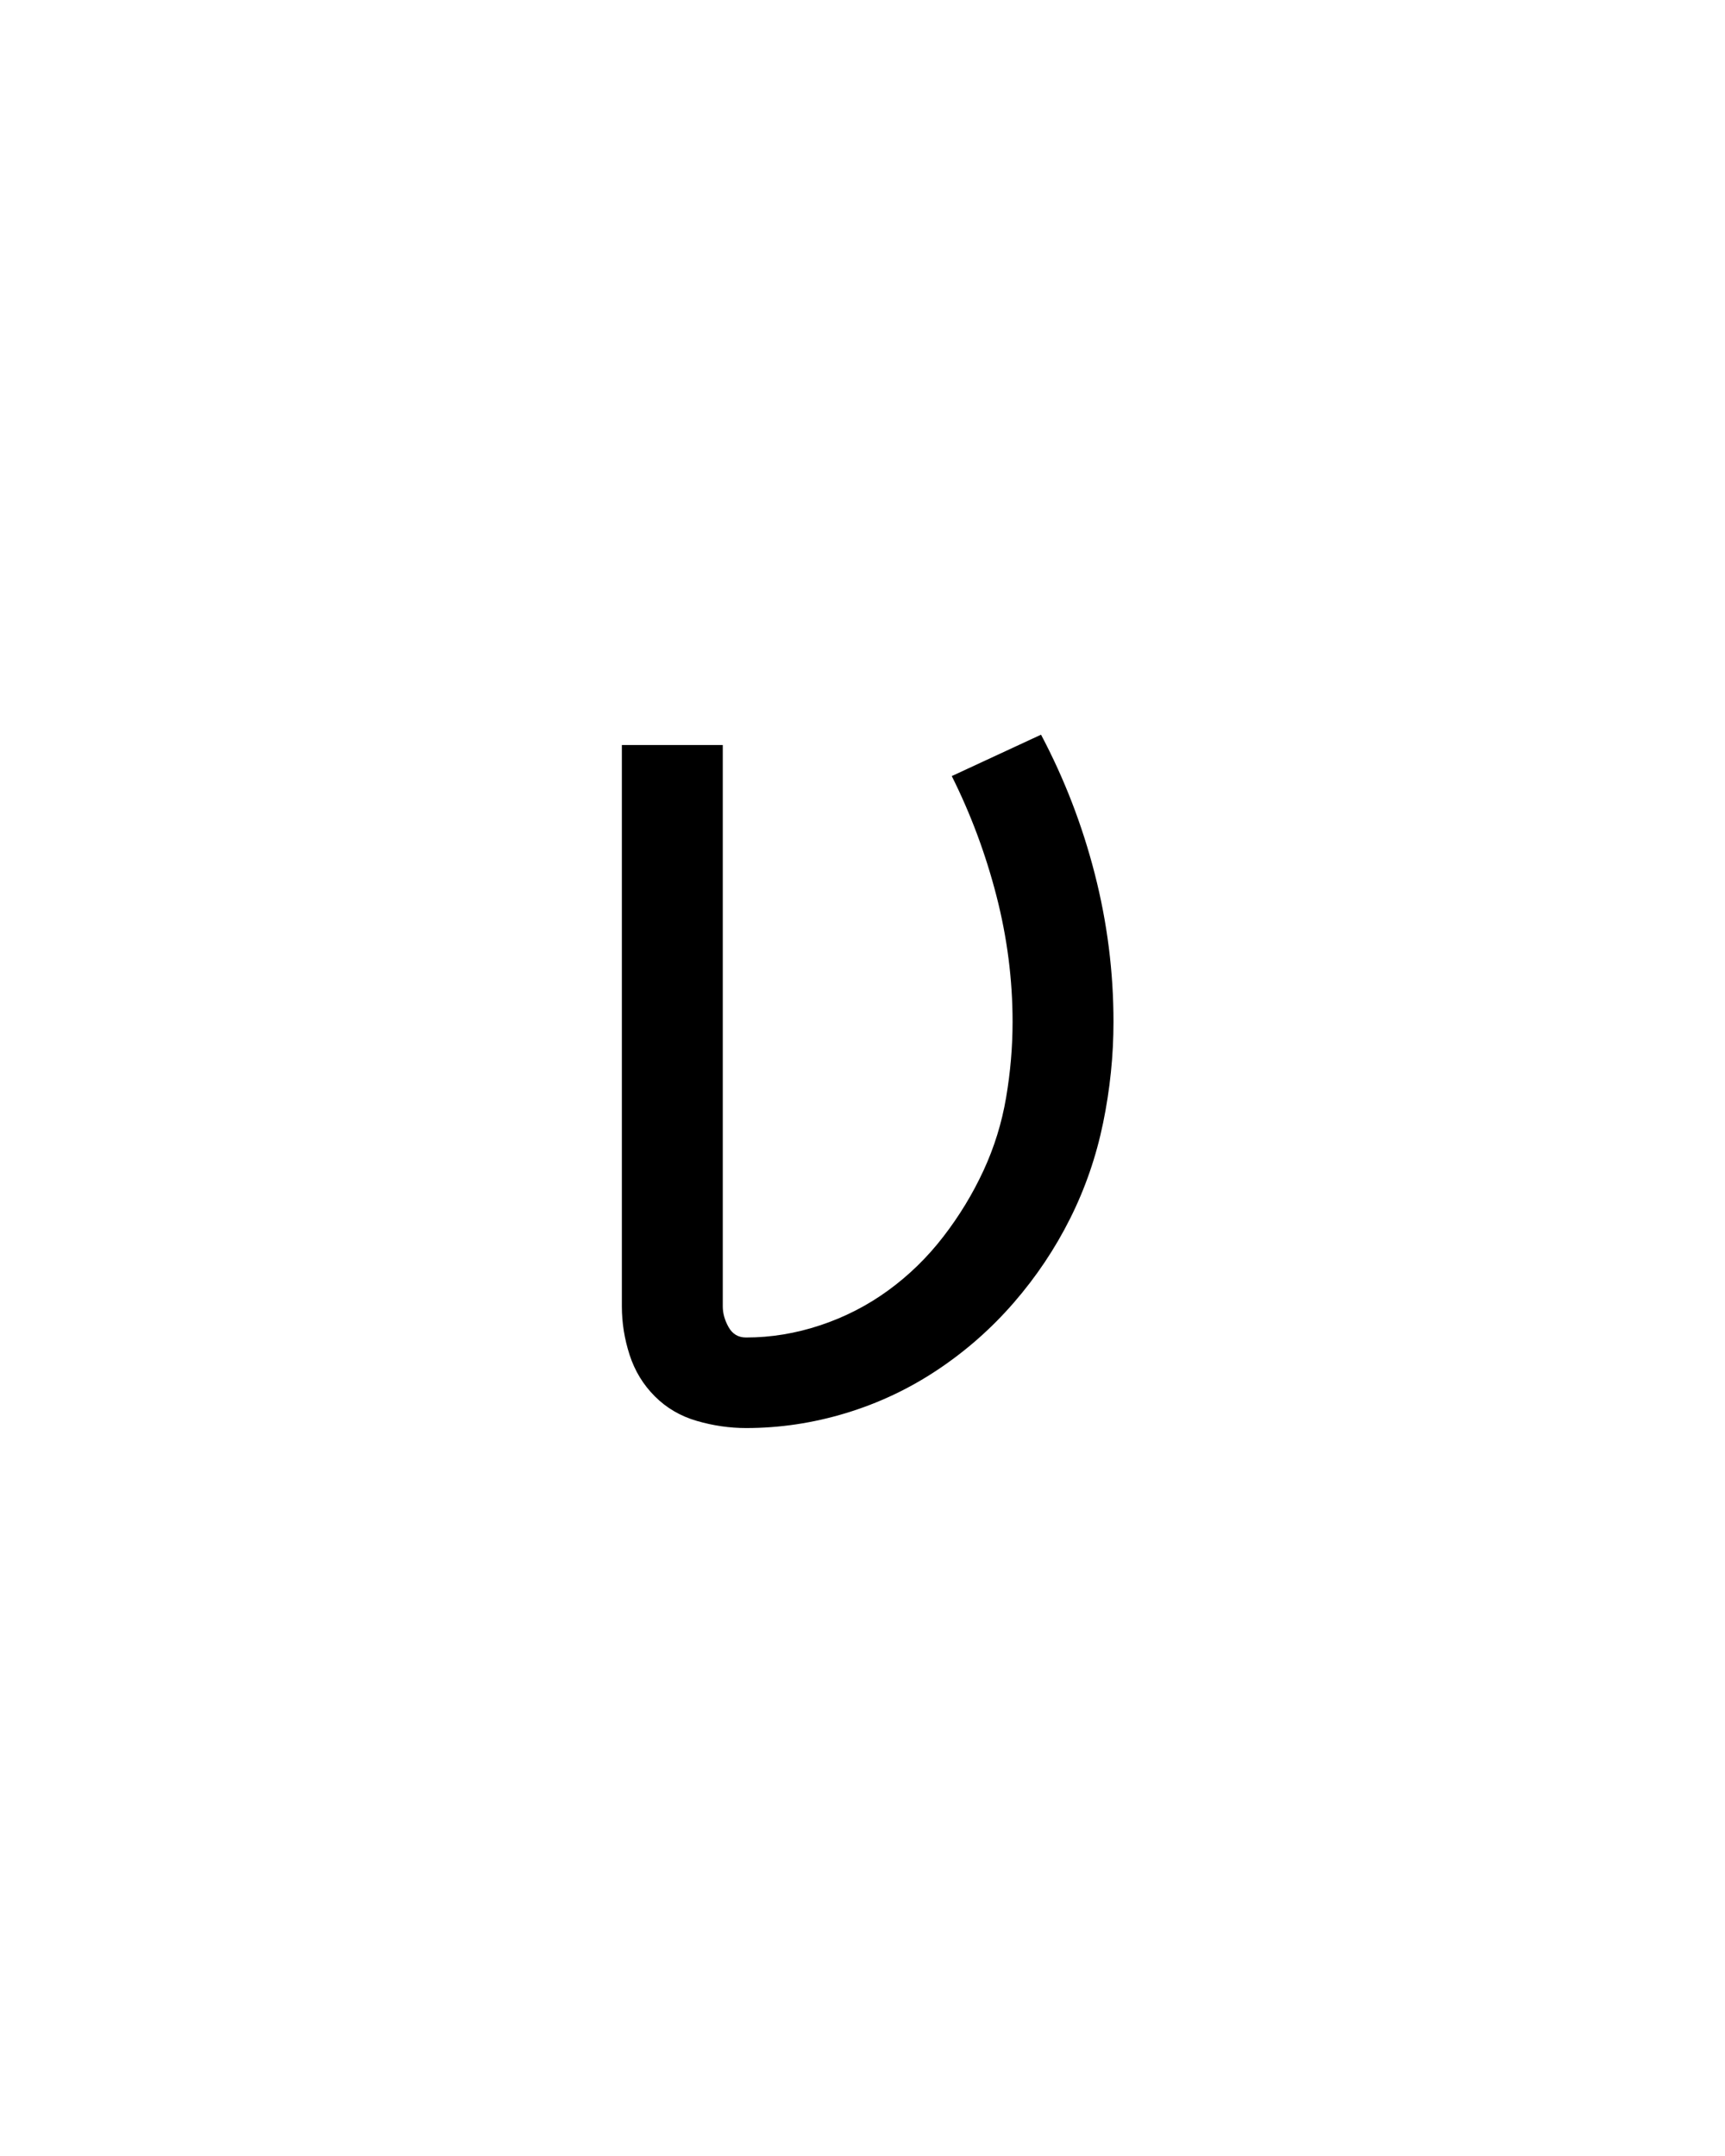 <svg xmlns="http://www.w3.org/2000/svg" height="160" viewBox="0 0 128 160" width="128"><defs><path d="M 160 8 C 147.333 8 134.667 6.167 122 2.5 C 109.333 -1.167 98.5 -7.5 89.5 -16.5 C 80.5 -25.5 74 -36.167 70 -48.5 C 66 -60.833 64 -73.333 64 -86 L 64 -520 L 142 -520 L 142 -86 C 142 -80.667 143.5 -75.333 146.5 -70 C 149.5 -64.667 154 -62 160 -62 C 179.333 -62 198.5 -65.167 217.5 -71.5 C 236.5 -77.833 254 -86.833 270 -98.5 C 286 -110.167 300.167 -124 312.5 -140 C 324.833 -156 335.167 -173 343.5 -191 C 351.833 -209 357.667 -227.833 361 -247.5 C 364.333 -267.167 366 -286.667 366 -306 C 366 -338.667 361.833 -371.167 353.5 -403.5 C 345.167 -435.833 333.667 -466.667 319 -496 L 388 -528 C 406 -494 419.833 -458.167 429.5 -420.5 C 439.167 -382.833 444 -344.667 444 -306 C 444 -280 441.333 -254 436 -228 C 430.667 -202 422.167 -177.333 410.5 -154 C 398.833 -130.667 384.333 -109 367 -89 C 349.667 -69 330 -51.667 308 -37 C 286 -22.333 262.333 -11.167 237 -3.5 C 211.667 4.167 186 8 160 8 Z " id="path1"/></defs><g><g fill="#000000" transform="translate(40 105.21) rotate(0)"><use href="#path1" transform="translate(0 0) scale(0.096)"/></g></g></svg>